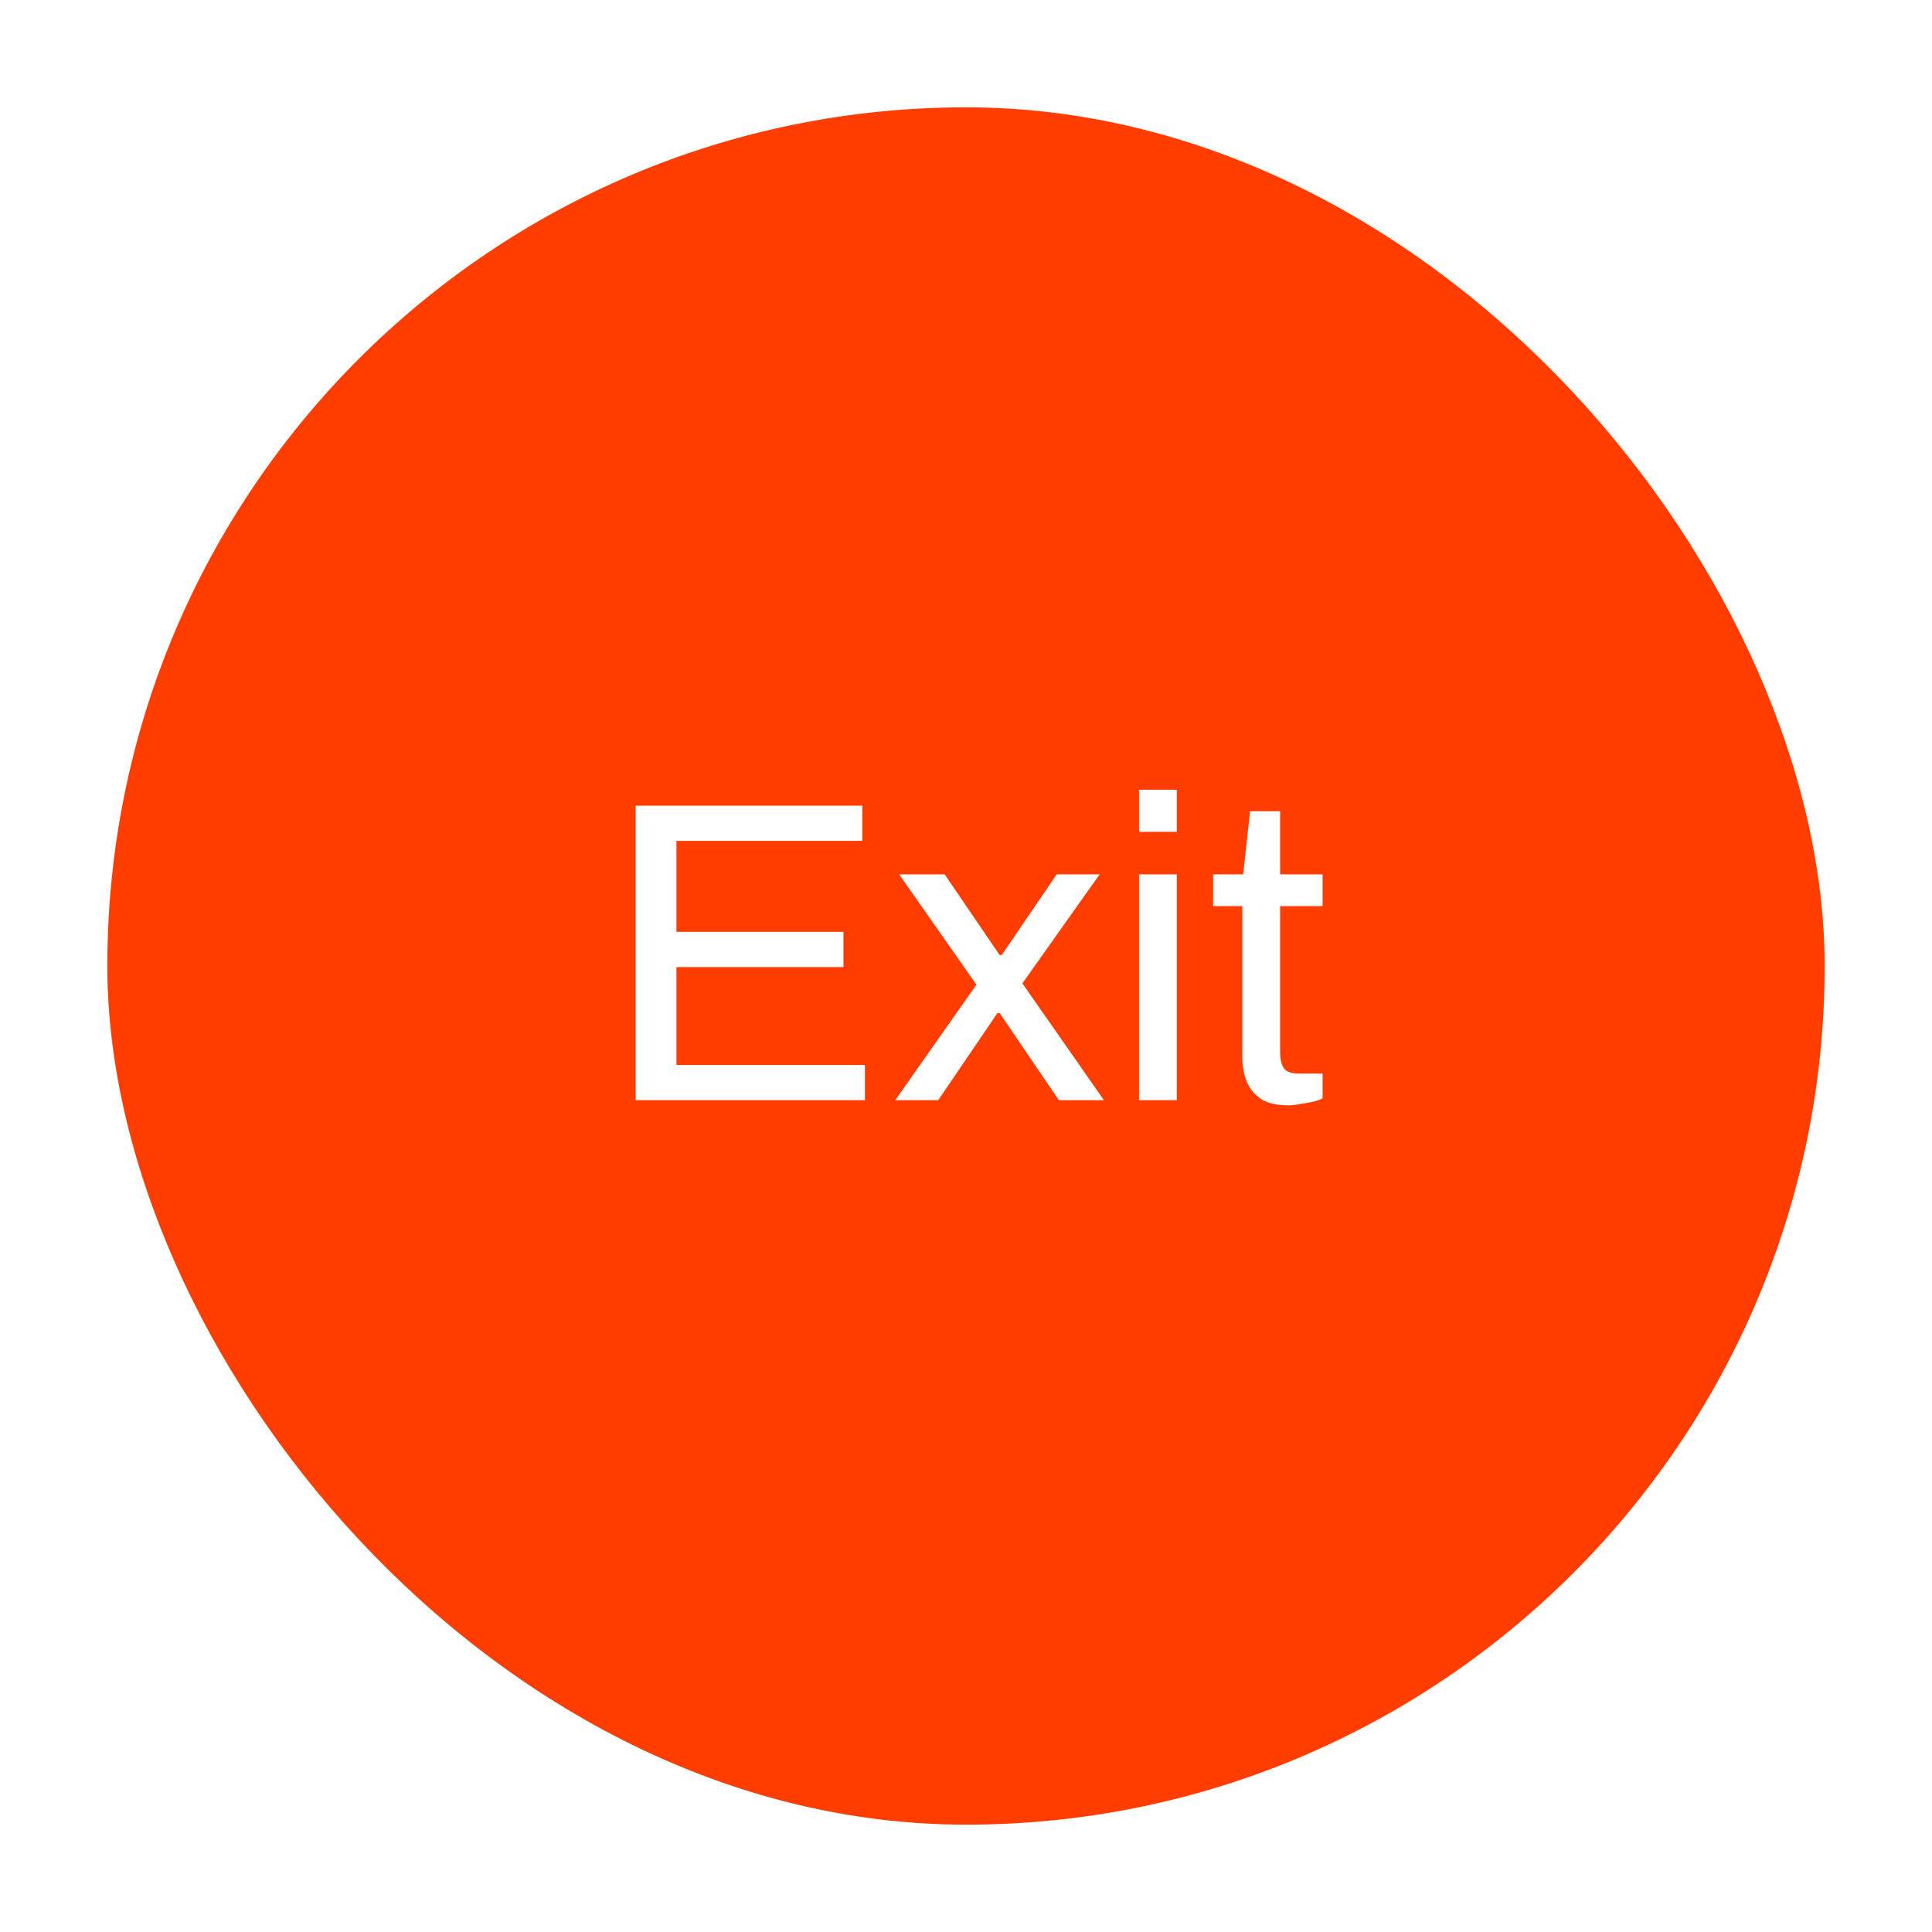 <svg width="72" height="72" viewBox="0 0 72 72" fill="none" xmlns="http://www.w3.org/2000/svg">
<g filter="url(#filter0_d_41_8)">
<rect x="4" y="8" width="64" height="64" rx="32" fill="#FF3D00"/>
<path d="M23.689 45V34.024H32.136V35.336H25.209V38.728H31.433V40.04H25.209V43.688H32.233V45H23.689ZM33.365 45L36.389 40.696L33.509 36.584H35.205L37.253 39.592H37.333L39.381 36.584H40.981L38.101 40.648L41.141 45H39.461L37.253 41.752H37.173L34.965 45H33.365ZM42.448 35V33.432H43.856V35H42.448ZM42.448 45V36.584H43.856V45H42.448ZM48.01 45.192C47.572 45.192 47.231 45.112 46.986 44.952C46.74 44.781 46.564 44.563 46.458 44.296C46.351 44.019 46.297 43.725 46.297 43.416V37.768H45.209V36.584H46.33L46.586 34.232H47.706V36.584H49.289V37.768H47.706V43.208C47.706 43.475 47.754 43.677 47.849 43.816C47.946 43.944 48.127 44.008 48.394 44.008H49.289V44.936C49.183 44.989 49.055 45.032 48.906 45.064C48.756 45.096 48.602 45.123 48.441 45.144C48.292 45.176 48.148 45.192 48.01 45.192Z" fill="white"/>
</g>
<defs>
<filter id="filter0_d_41_8" x="0" y="0" width="72" height="72" filterUnits="userSpaceOnUse" color-interpolation-filters="sRGB">
<feFlood flood-opacity="0" result="BackgroundImageFix"/>
<feColorMatrix in="SourceAlpha" type="matrix" values="0 0 0 0 0 0 0 0 0 0 0 0 0 0 0 0 0 0 127 0" result="hardAlpha"/>
<feOffset dy="-4"/>
<feGaussianBlur stdDeviation="2"/>
<feComposite in2="hardAlpha" operator="out"/>
<feColorMatrix type="matrix" values="0 0 0 0 0 0 0 0 0 0 0 0 0 0 0 0 0 0 0.16 0"/>
<feBlend mode="normal" in2="BackgroundImageFix" result="effect1_dropShadow_41_8"/>
<feBlend mode="normal" in="SourceGraphic" in2="effect1_dropShadow_41_8" result="shape"/>
</filter>
</defs>
</svg>
